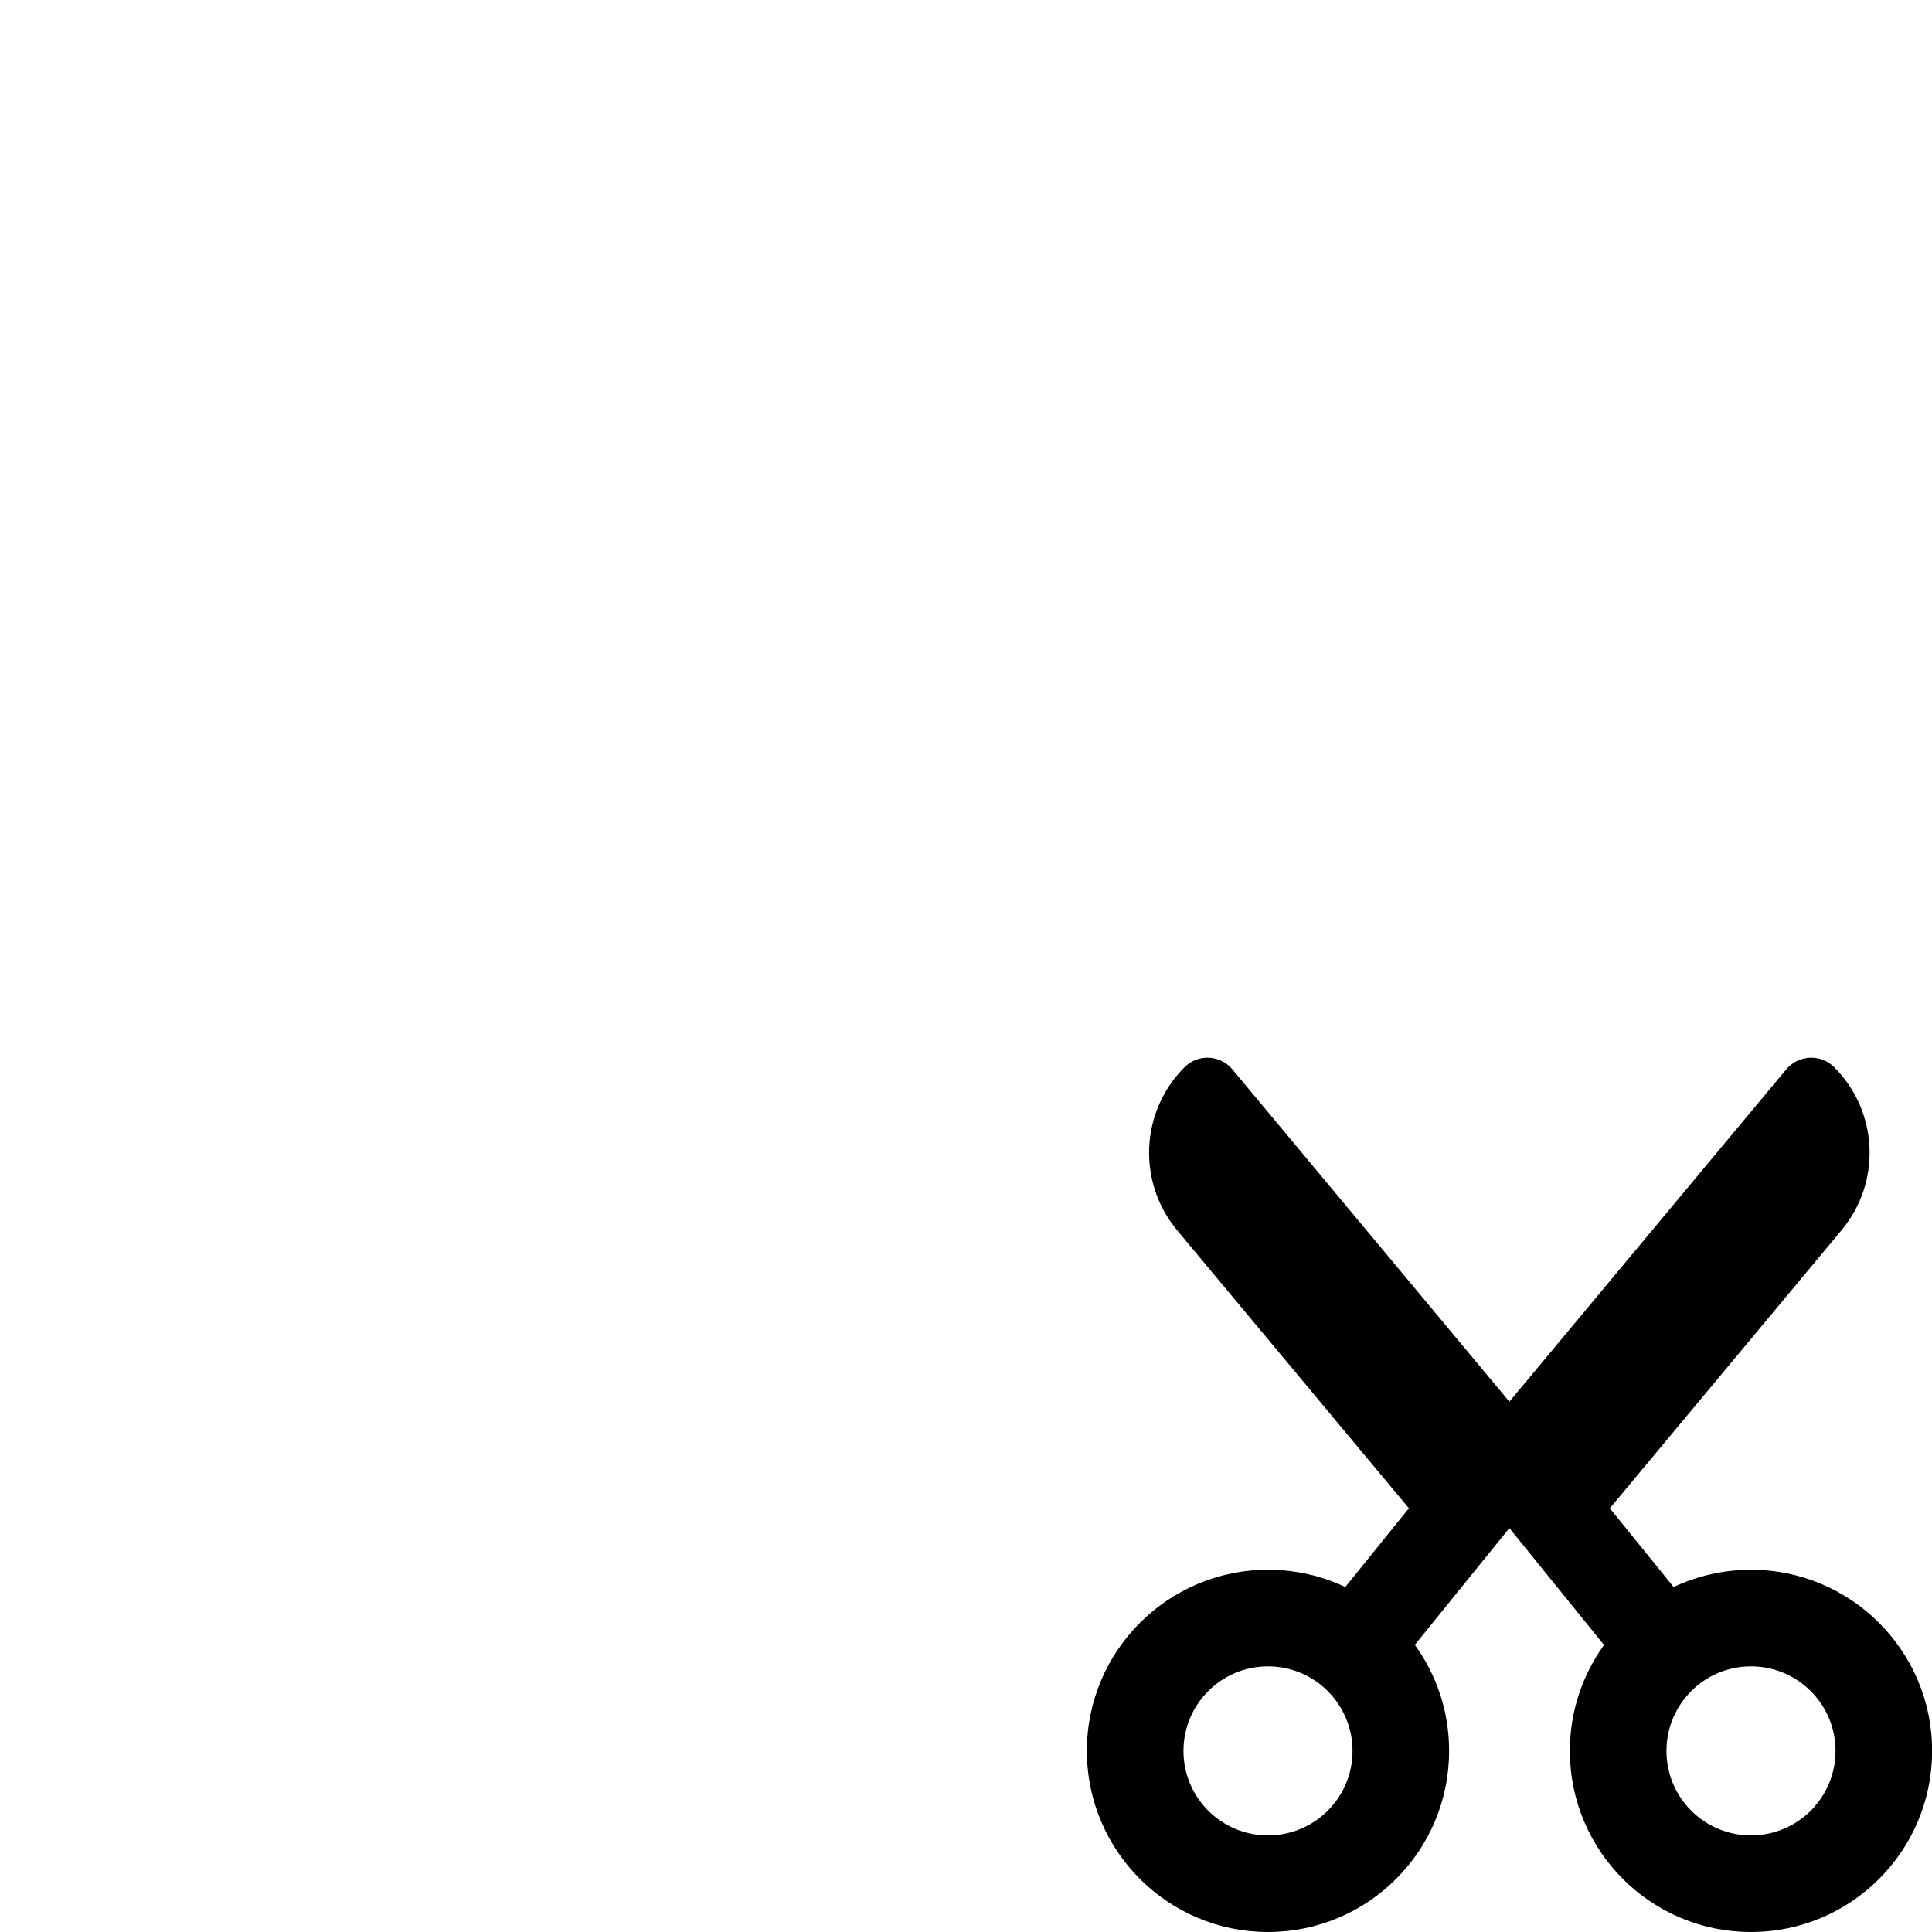 <svg width="16" height="16" viewBox="0 0 16 16" fill="none" xmlns="http://www.w3.org/2000/svg">
<g id="overlay-clip" clip-path="url(#clip0_241_9294)">
<path id="Union" fill-rule="evenodd" clip-rule="evenodd" d="M14.793 8.856C14.894 8.735 15.078 8.726 15.19 8.838C15.556 9.204 15.583 9.79 15.251 10.188L13.332 12.491L13.86 13.143C14.054 13.052 14.272 13 14.501 13C15.329 13 16.001 13.672 16.001 14.5C16.001 15.329 15.329 16 14.501 16C13.672 16 13.001 15.329 13.001 14.5C13.001 14.173 13.106 13.87 13.284 13.623L12.5 12.655L11.717 13.622C11.896 13.869 12.001 14.172 12.001 14.5C12.001 15.329 11.329 16 10.501 16C9.673 16 9.001 15.329 9.001 14.5C9.001 13.672 9.673 13 10.501 13C10.73 13 10.947 13.051 11.141 13.143L11.668 12.491L9.748 10.188C9.417 9.79 9.443 9.204 9.81 8.838C9.921 8.726 10.105 8.735 10.206 8.856L12.5 11.608L14.793 8.856ZM10.501 15.2C10.888 15.2 11.201 14.887 11.201 14.5C11.201 14.114 10.888 13.8 10.501 13.8C10.114 13.8 9.801 14.114 9.801 14.5C9.801 14.887 10.114 15.2 10.501 15.2ZM14.501 15.2C14.888 15.2 15.201 14.887 15.201 14.5C15.201 14.114 14.888 13.8 14.501 13.8C14.114 13.8 13.801 14.114 13.801 14.5C13.801 14.887 14.114 15.2 14.501 15.2Z" fill="black"/>
</g>
<defs>
<clipPath id="clip0_241_9294">
<rect width="16" height="16" fill="white"/>
</clipPath>
</defs>
</svg>
